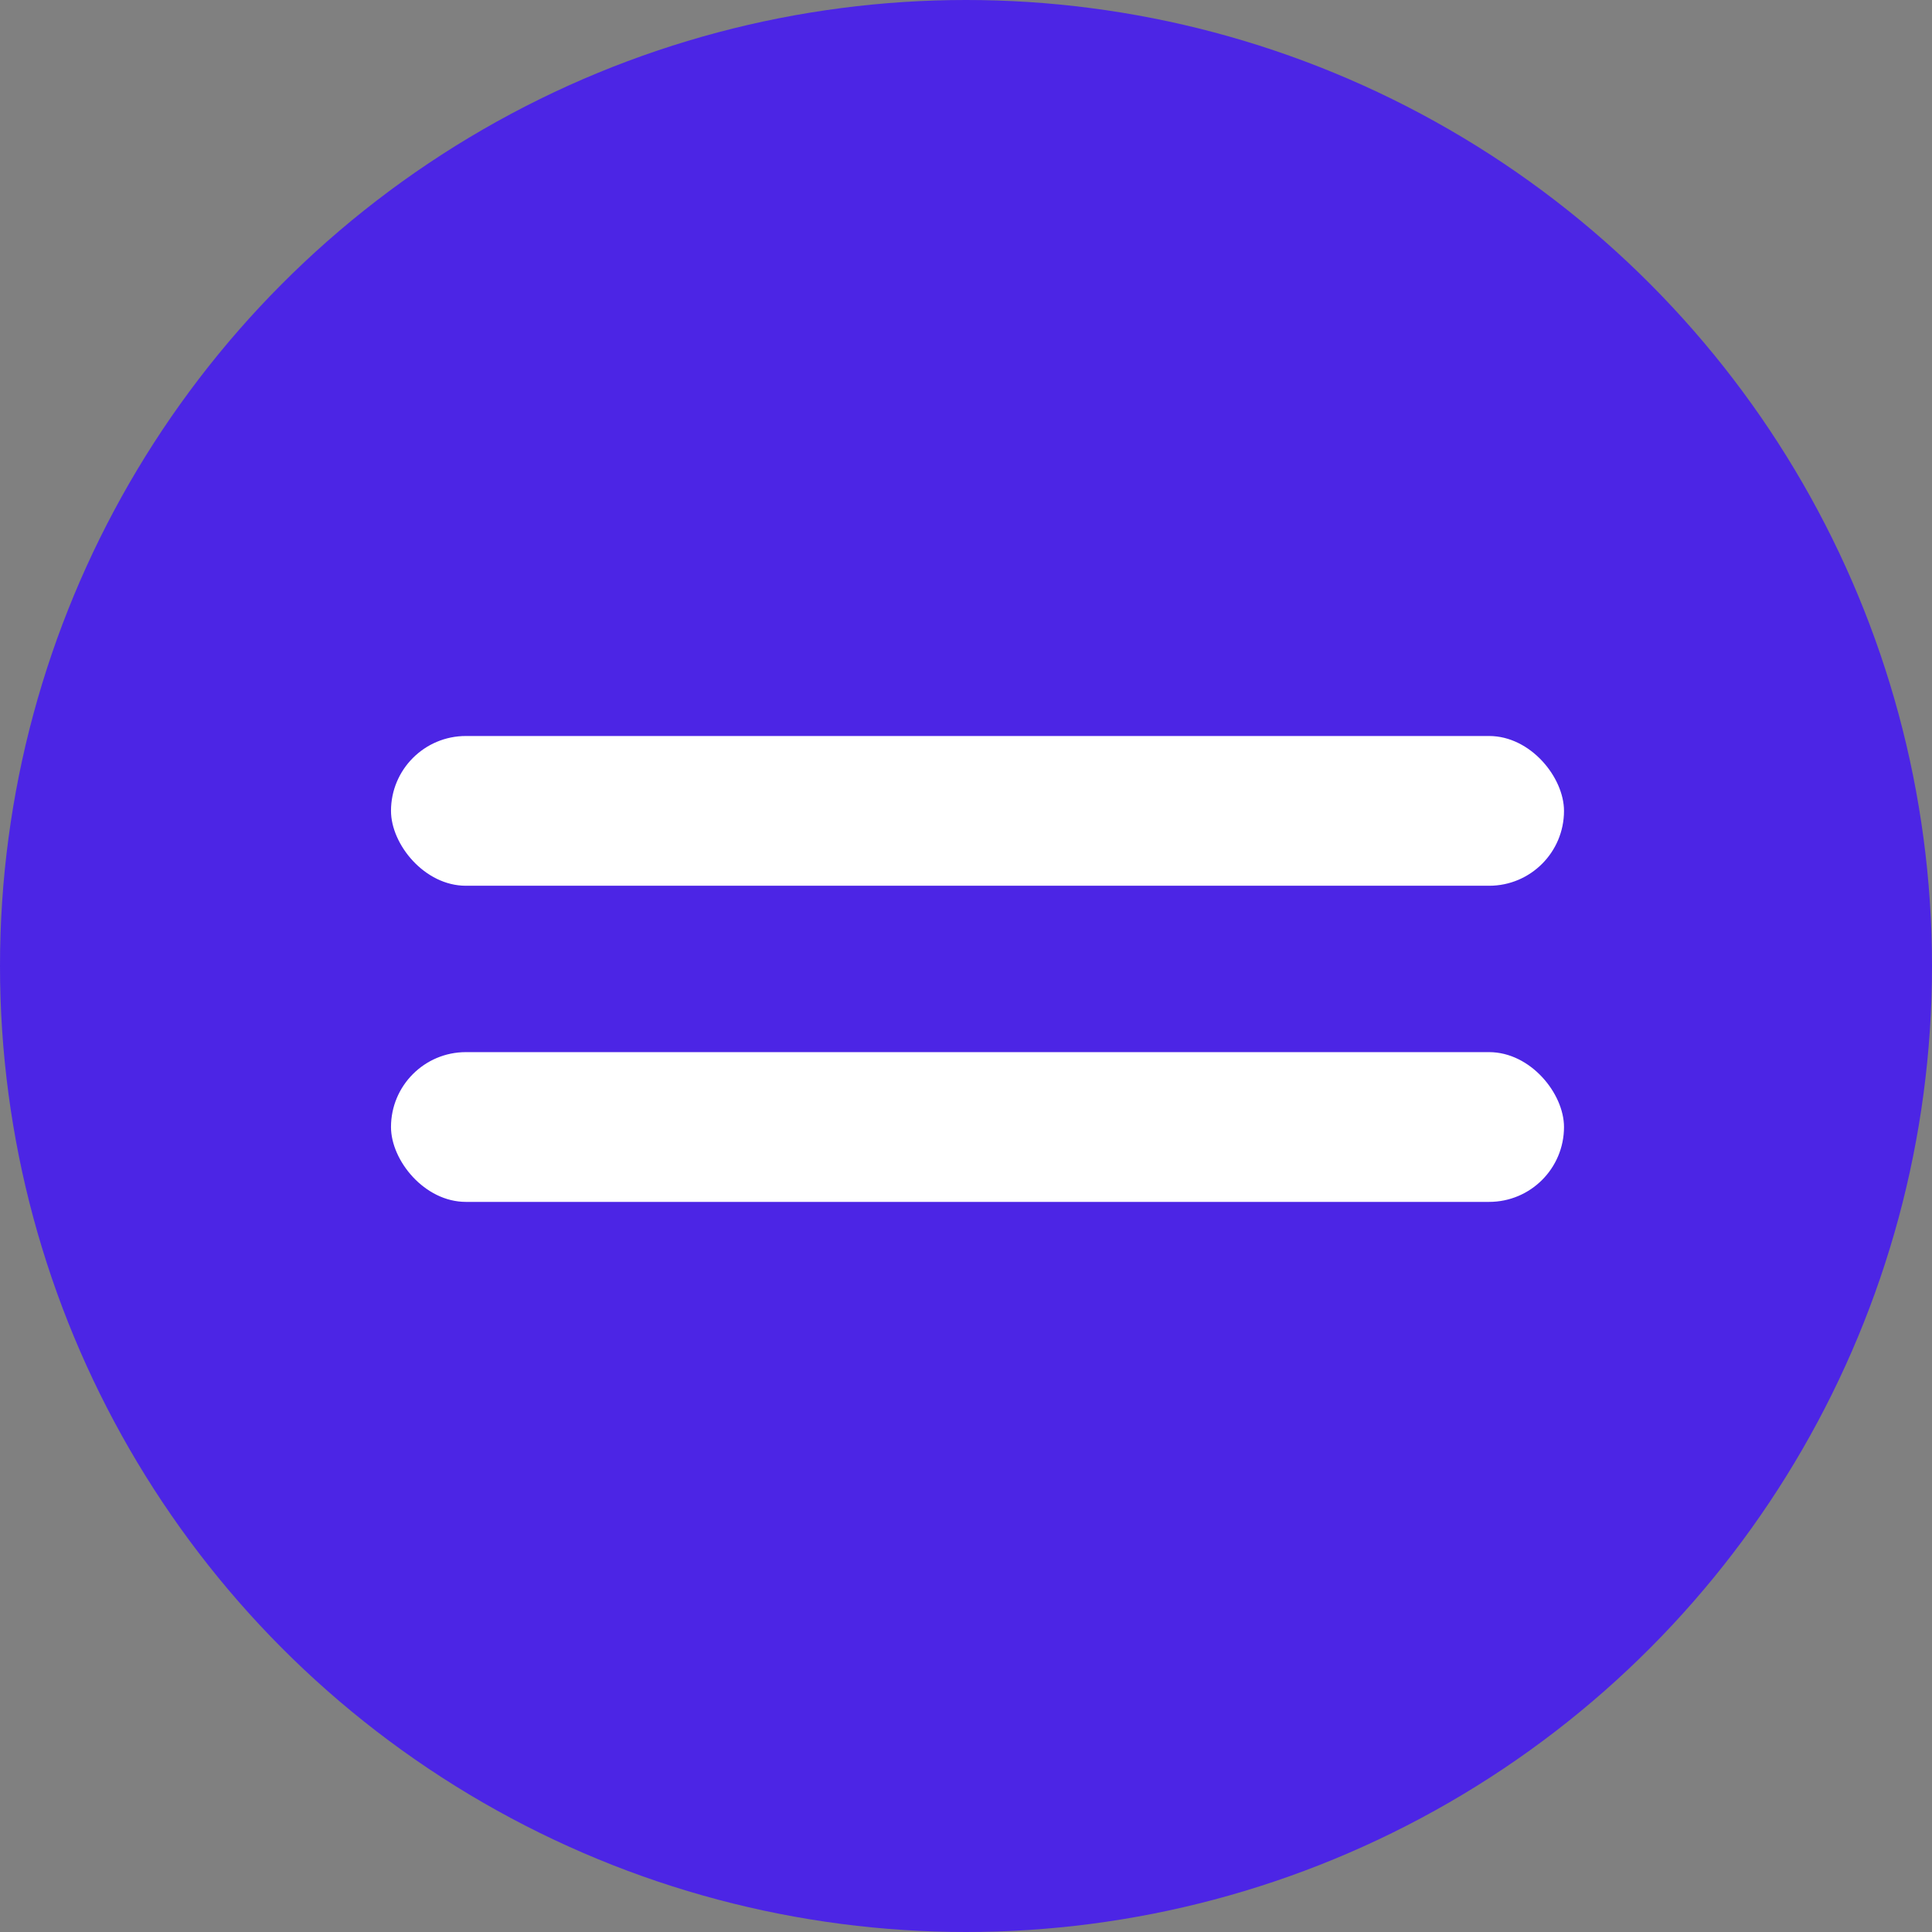 <svg width="84" height="84" viewBox="0 0 84 84" fill="none" xmlns="http://www.w3.org/2000/svg">
<rect x="0" y="0" width="84" height="84" fill="#808080" stroke="none"/>
<circle cx="42" cy="42" r="42" fill="#4C25E5"/>
<rect x="17" y="32" width="51" height="6.511" rx="3.255" fill="white"/>
<rect x="17" y="45.745" width="51" height="6.511" rx="3.255" fill="white"/>
</svg>
